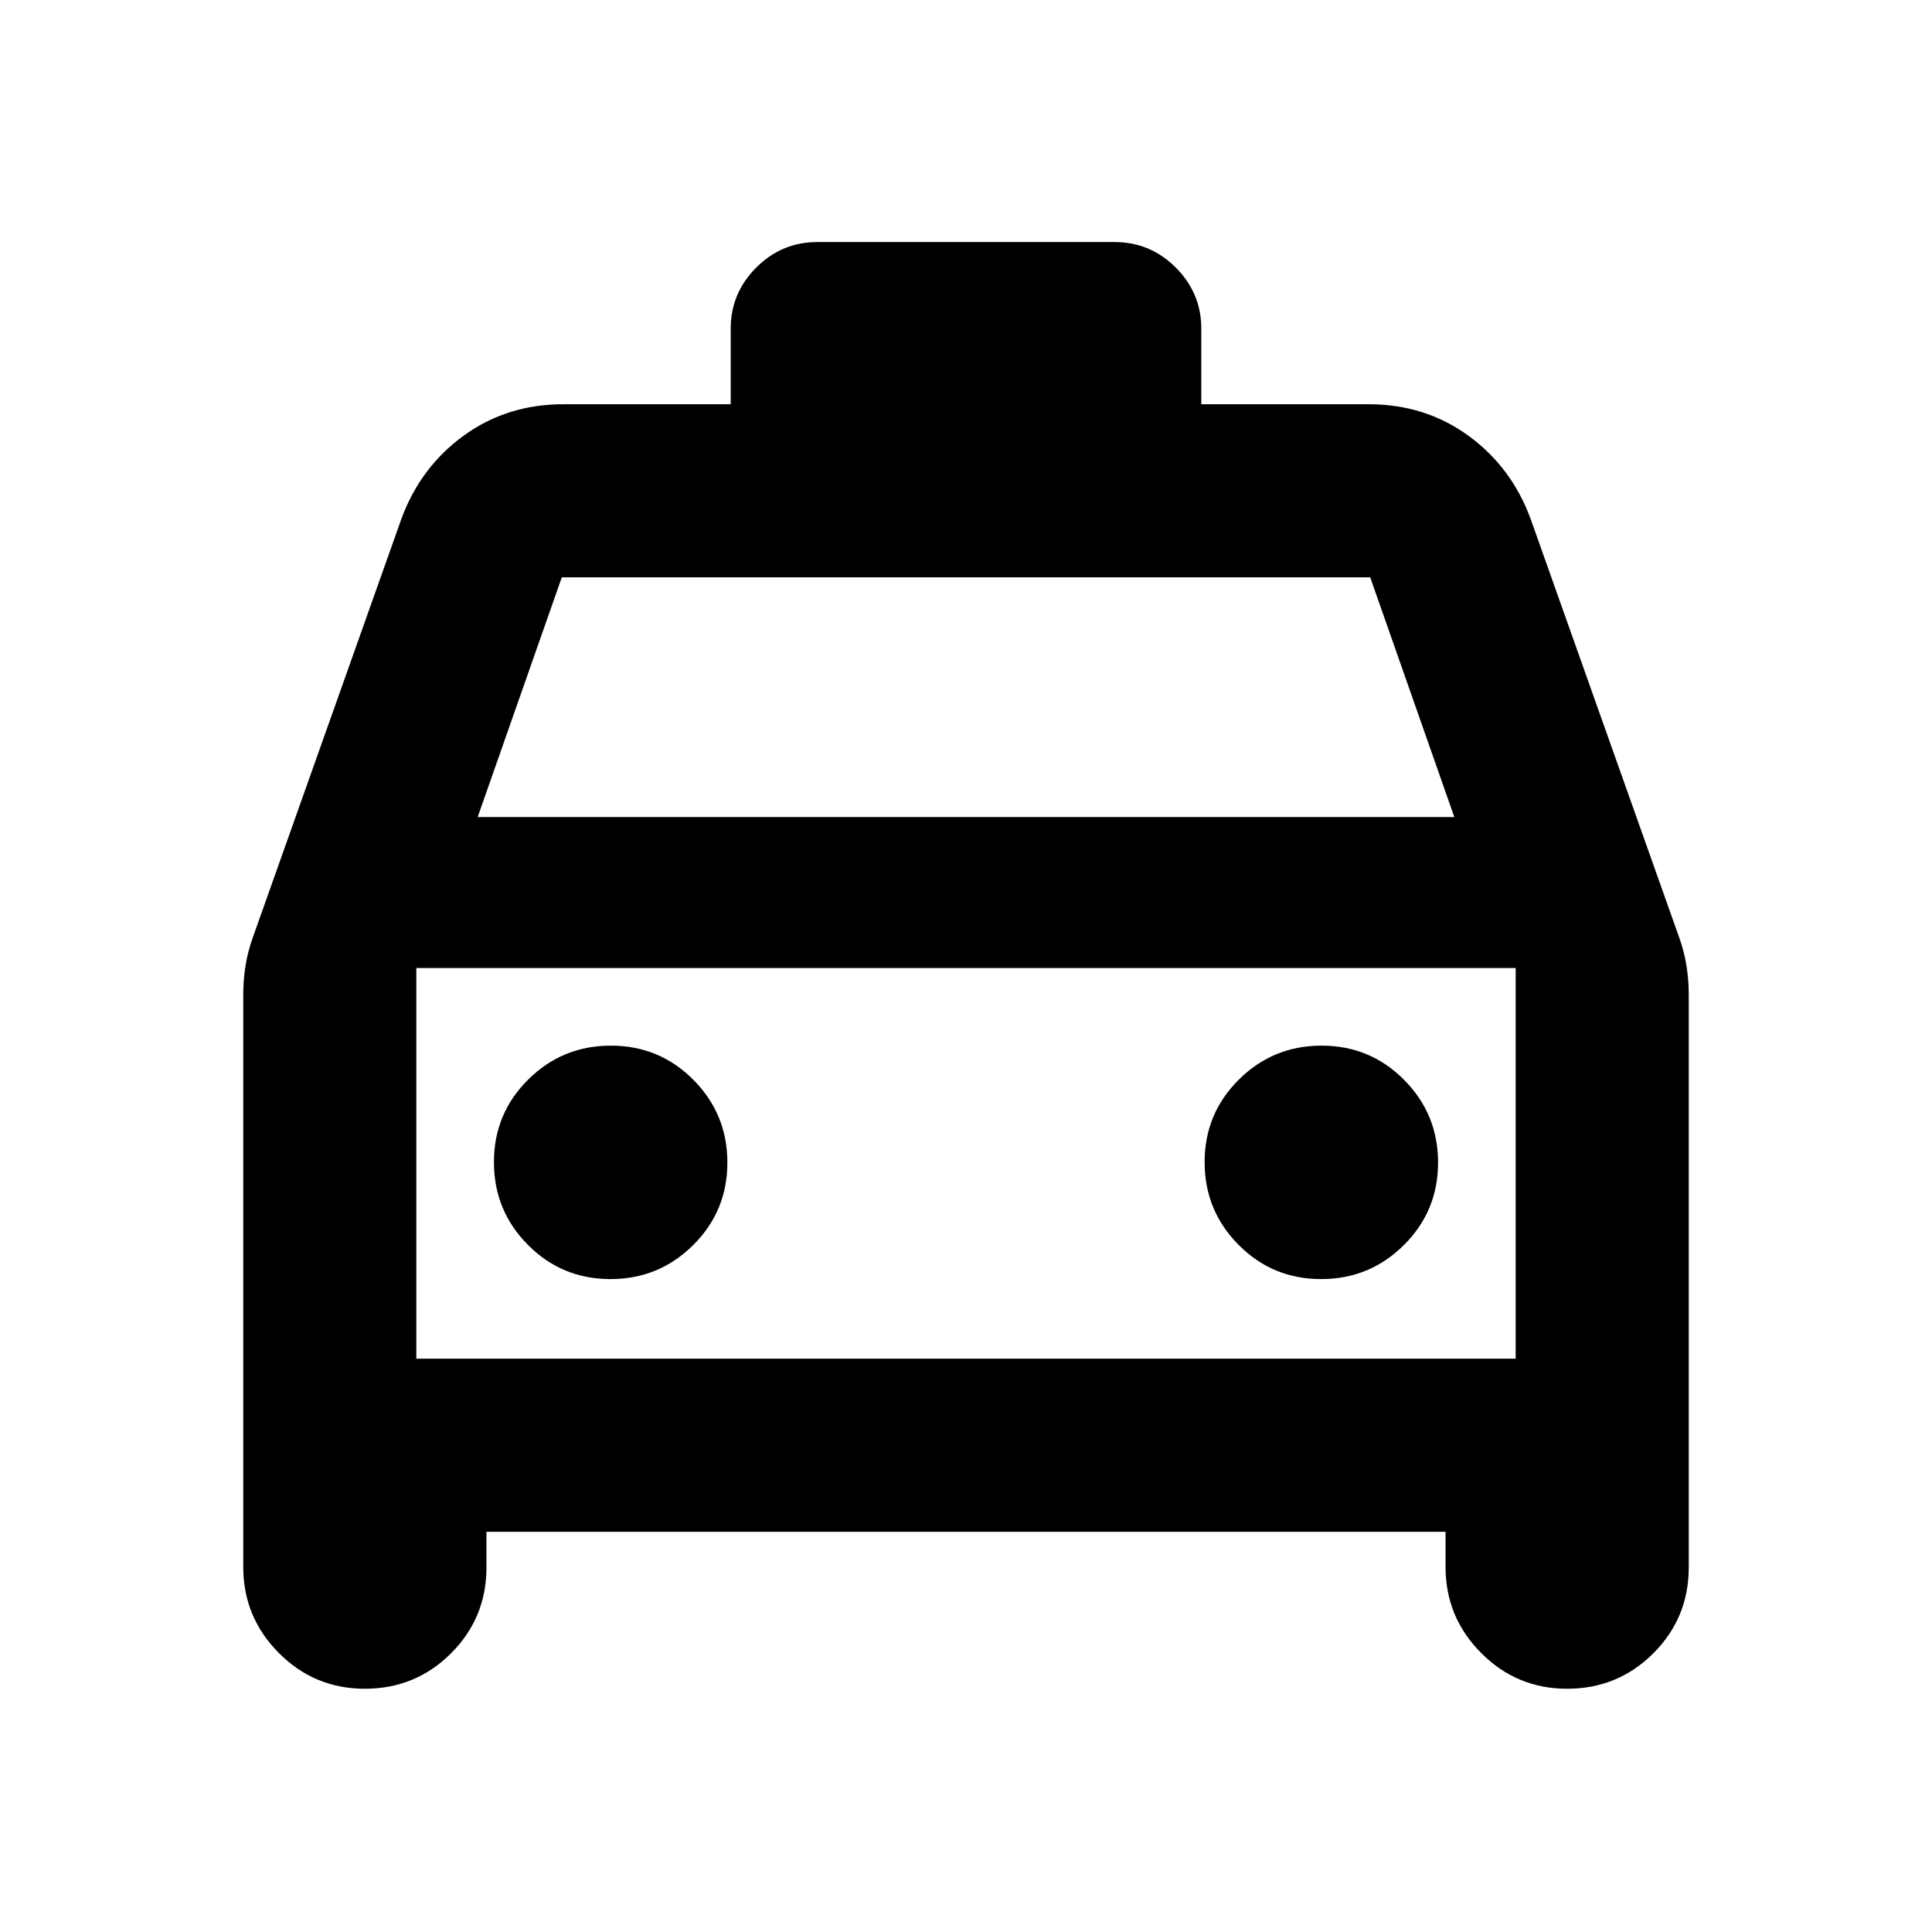 <svg xmlns="http://www.w3.org/2000/svg" height="24" viewBox="0 -960 960 960" width="24"><path d="M241.72-198.87v17.7q0 25.12-17.63 42.71-17.62 17.59-42.79 17.59-25.06 0-42.75-17.77-17.68-17.77-17.68-42.77v-284.35q0-7.29 1.12-14.34t3.58-13.93l73.8-207.93q9.43-25.84 30.95-41.51 21.51-15.66 49.59-15.66h83.18v-37.59q0-17.65 12.67-30.32 12.67-12.68 30.33-12.68h147.82q17.66 0 30.33 12.68 12.67 12.67 12.67 30.32v37.59h83.18q28.08 0 49.59 15.66 21.52 15.67 30.95 41.51l73.8 207.93q2.46 6.88 3.58 13.93t1.12 14.34v284.59q0 25.12-17.62 42.71-17.63 17.59-42.8 17.59-25.06 0-42.74-17.77-17.69-17.77-17.69-42.77v-17.46H241.72ZM237.35-554h485.3l-41.8-119.13h-401.7L237.35-554Zm-30.48 75v194.13V-479Zm96.45 154.57q24.11 0 41.11-16.89 17-16.88 17-41 0-24.11-16.88-41.11t-41-17q-24.12 0-41.12 16.88-17 16.88-17 41t16.89 41.12q16.88 17 41 17Zm353.13 0q24.12 0 41.12-16.89 17-16.88 17-41 0-24.11-16.89-41.11-16.88-17-41-17-24.11 0-41.11 16.88t-17 41q0 24.12 16.88 41.12 16.88 17 41 17Zm-449.58 39.56h546.26V-479H206.87v194.13Z"/></svg>